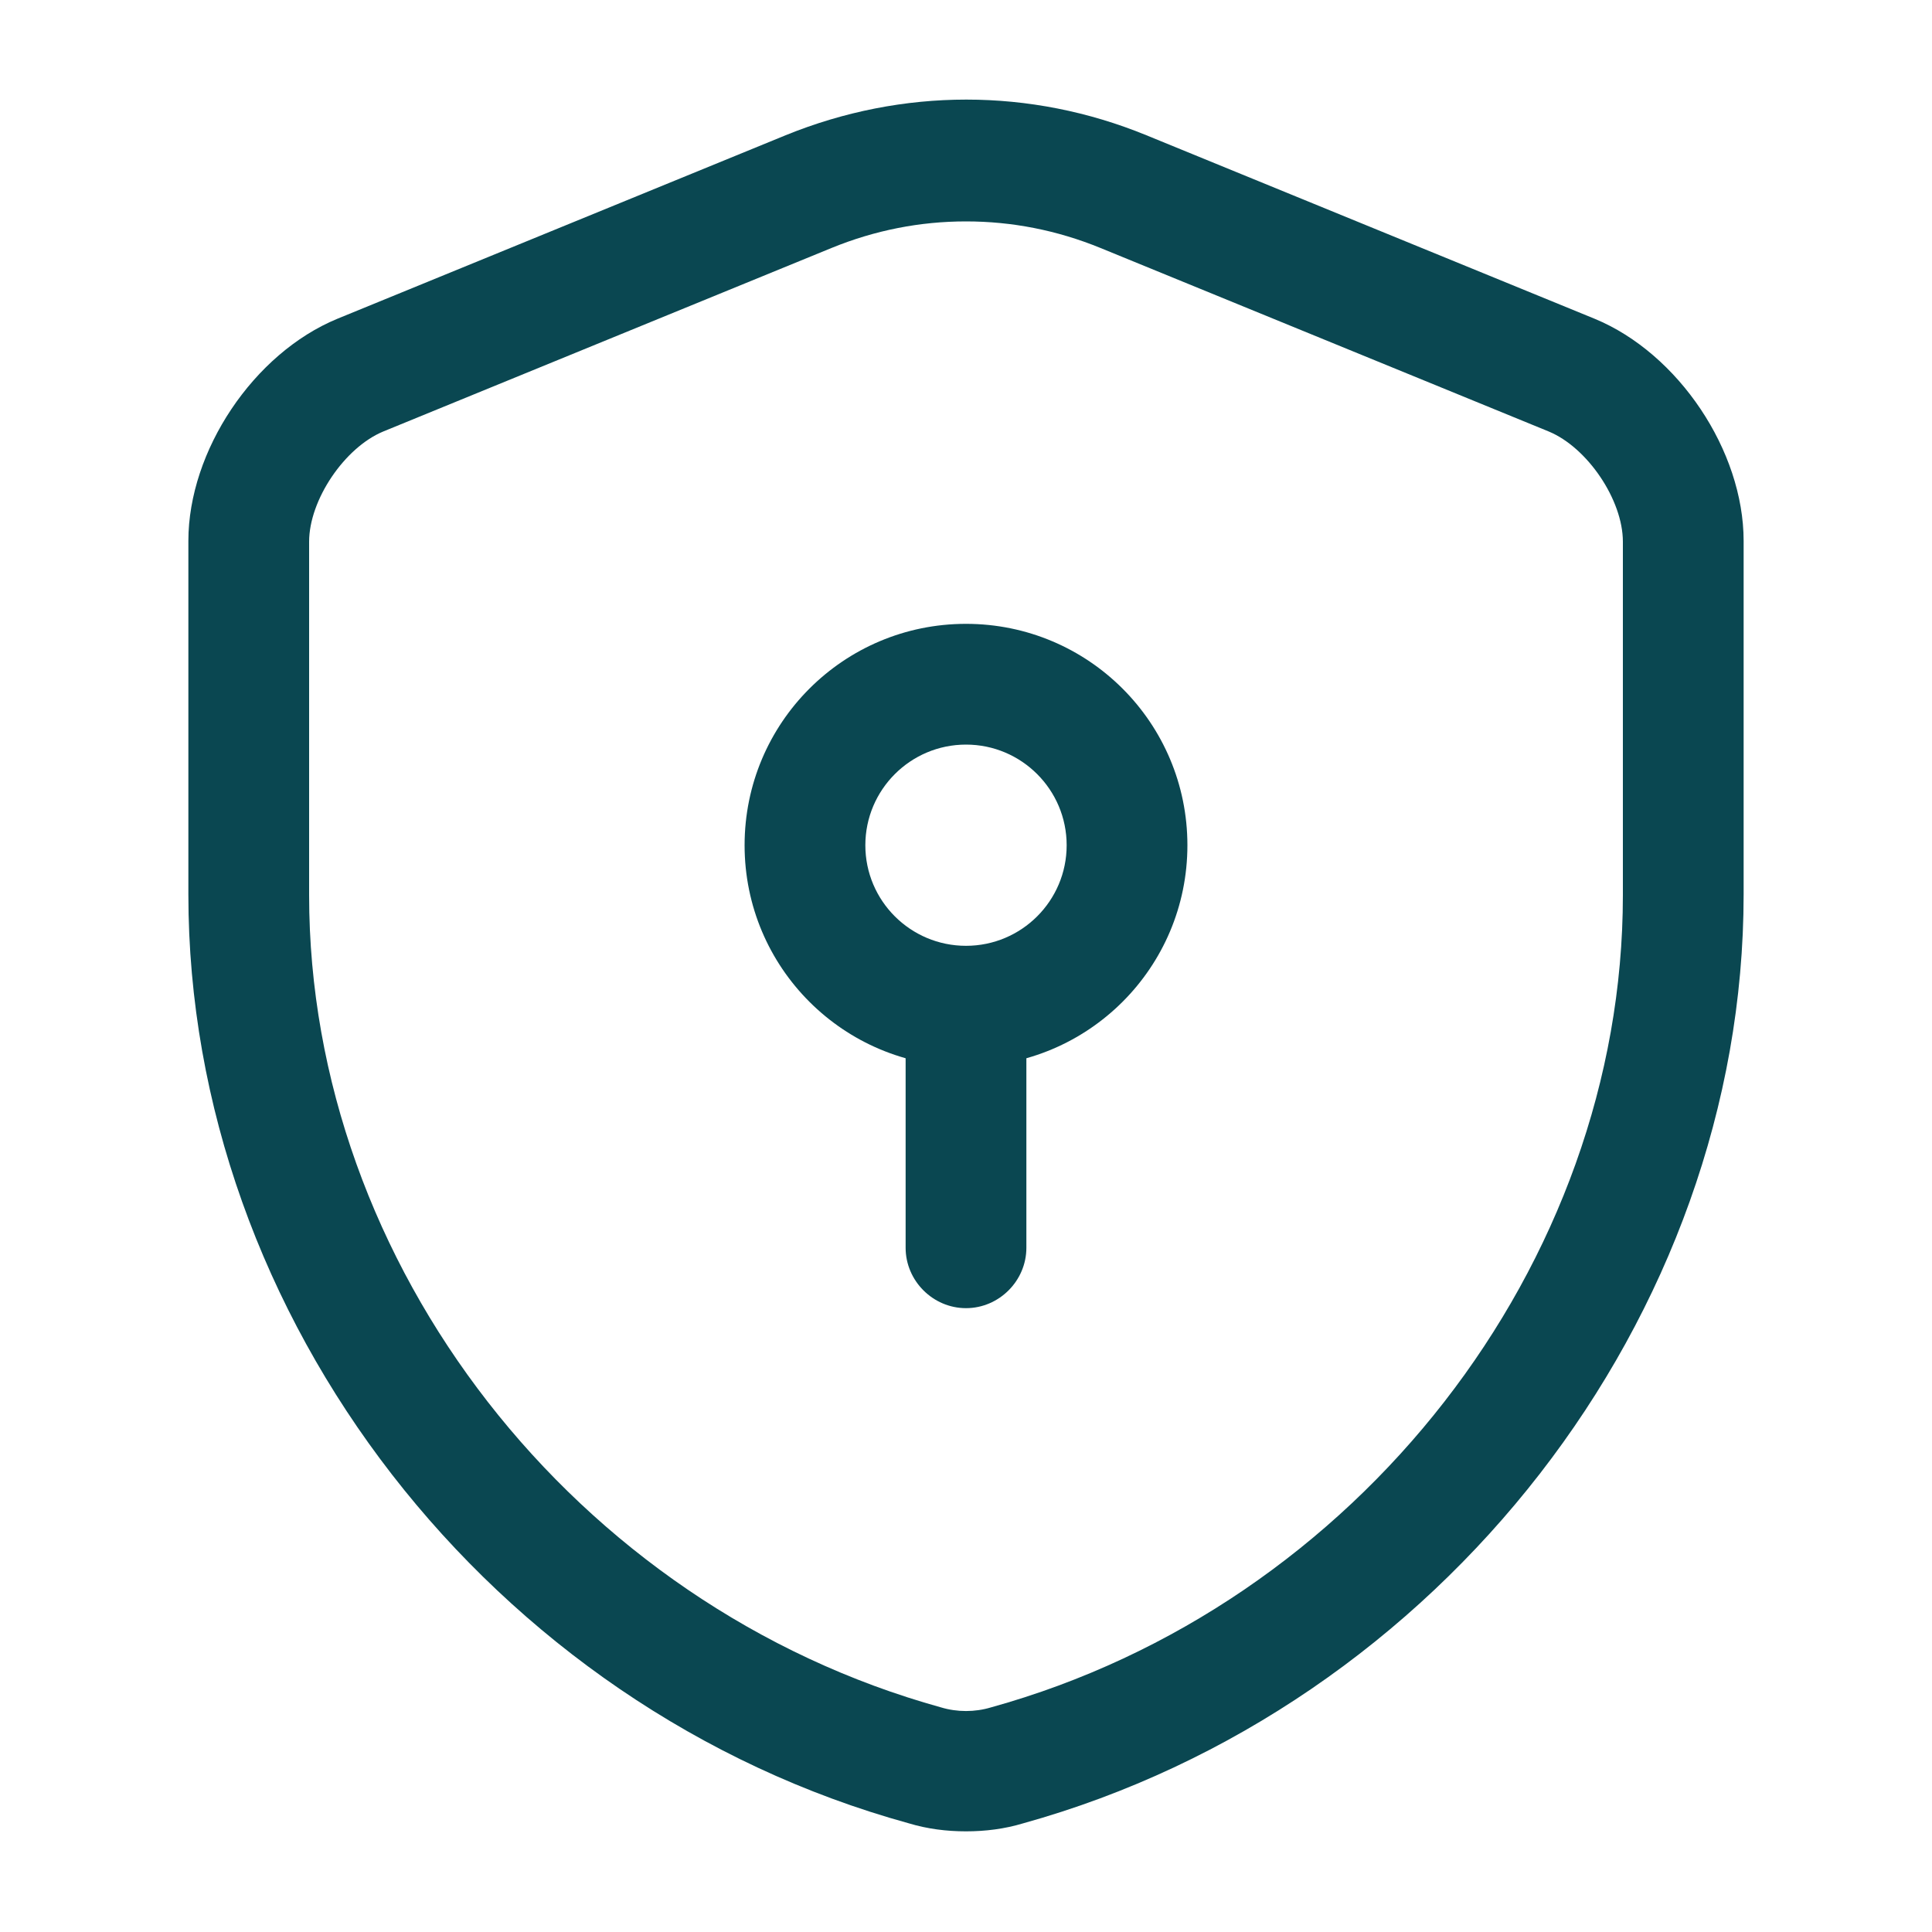 <svg width="20" height="20" viewBox="0 0 20 20" fill="none" xmlns="http://www.w3.org/2000/svg">
<path d="M10 18.958C9.8 18.958 9.6 18.933 9.408 18.875C5.083 17.683 1.95 13.642 1.95 9.258V5.6C1.95 4.667 2.625 3.658 3.492 3.3L8.133 1.4C9.342 0.908 10.667 0.908 11.867 1.4L16.508 3.3C17.375 3.658 18.05 4.667 18.05 5.6V9.258C18.05 13.633 14.908 17.675 10.592 18.875C10.4 18.933 10.2 18.958 10 18.958ZM10 2.292C9.525 2.292 9.058 2.383 8.608 2.567L3.967 4.467C3.567 4.633 3.2 5.175 3.2 5.608V9.267C3.2 13.092 5.95 16.625 9.742 17.675C9.908 17.725 10.092 17.725 10.258 17.675C14.05 16.625 16.8 13.092 16.8 9.267V5.608C16.8 5.175 16.433 4.633 16.033 4.467L11.392 2.567C10.942 2.383 10.475 2.292 10 2.292Z" fill="#0A4751"/>
<path d="M10 11.041C8.733 11.041 7.708 10.016 7.708 8.75C7.708 7.483 8.733 6.458 10 6.458C11.267 6.458 12.292 7.483 12.292 8.75C12.292 10.016 11.267 11.041 10 11.041ZM10 7.708C9.425 7.708 8.958 8.175 8.958 8.75C8.958 9.325 9.425 9.791 10 9.791C10.575 9.791 11.042 9.325 11.042 8.75C11.042 8.175 10.575 7.708 10 7.708Z" fill="#0A4751"/>
<path d="M10 13.542C9.658 13.542 9.375 13.259 9.375 12.917V10.417C9.375 10.075 9.658 9.792 10 9.792C10.342 9.792 10.625 10.075 10.625 10.417V12.917C10.625 13.259 10.342 13.542 10 13.542Z" fill="#0A4751"/>
</svg>

